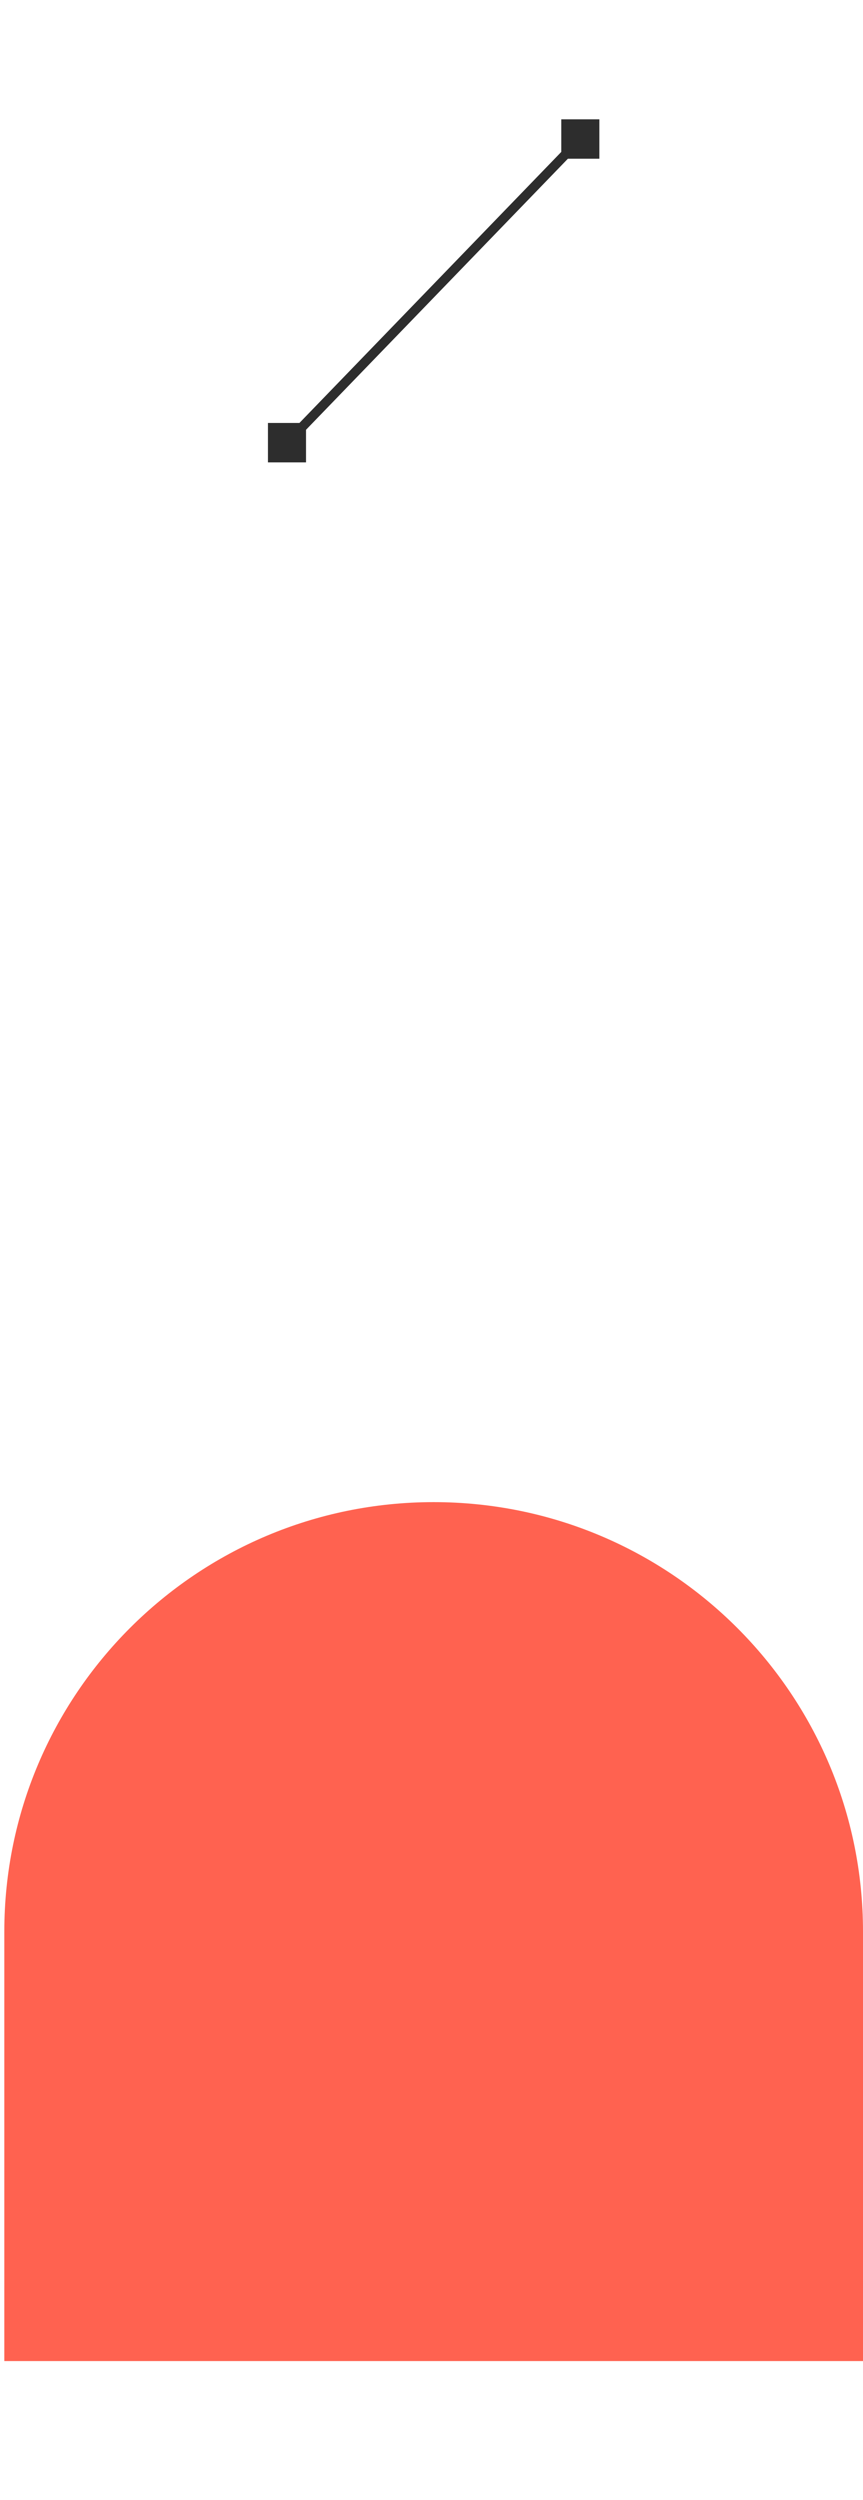 <svg width="154" height="446" viewBox="0 0 154 446" fill="none" xmlns="http://www.w3.org/2000/svg">
<path d="M47.815 82.485L54.61 82.485L54.61 75.453L47.815 75.453L47.815 82.485ZM106.955 21.285L100.16 21.285L100.16 28.317L106.955 28.317L106.955 21.285ZM51.801 79.578L104.146 25.41L102.969 24.192L50.624 78.36L51.801 79.578Z" fill="#2D2D2D"/>
<path d="M0.77 344.584C0.77 302.271 35.072 267.969 77.385 267.969C119.698 267.969 154 302.271 154 344.584V421.199H0.77V344.584Z" fill="#FF6250"/>
</svg>
